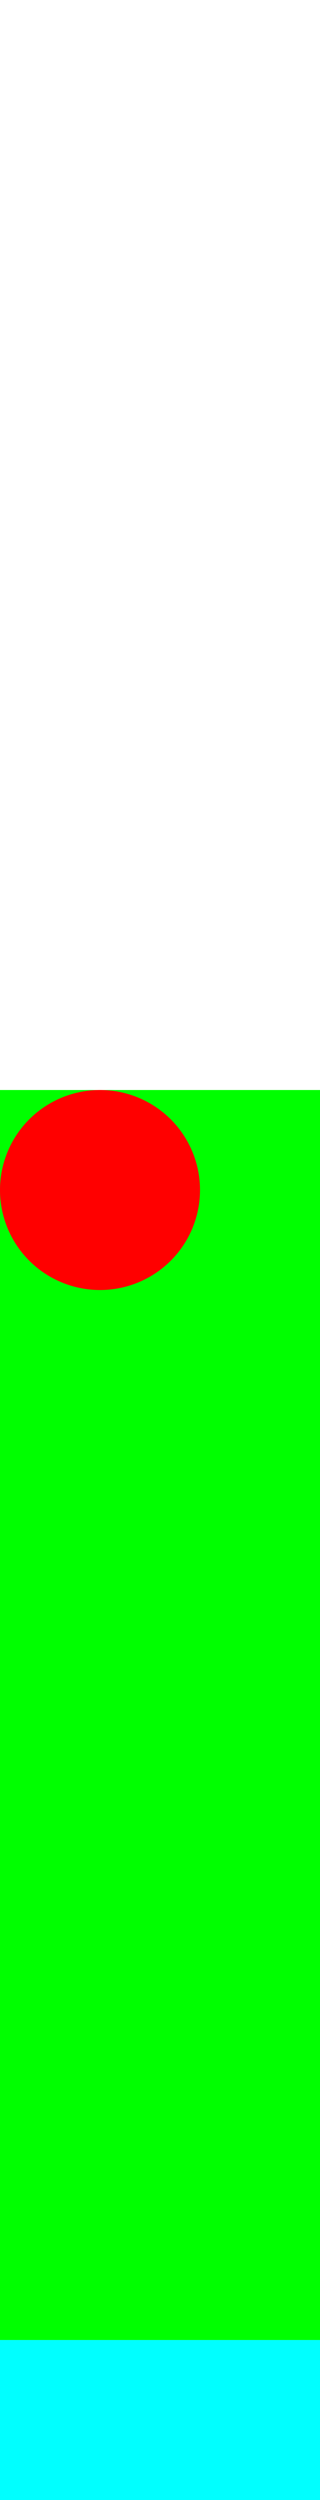 <!--
     Any copyright is dedicated to the Public Domain.
     http://creativecommons.org/publicdomain/zero/1.0/
-->
<svg xmlns="http://www.w3.org/2000/svg"
          height="500px"
          viewBox="0 0 64 64">
  <title>Image with non-percent width, percent height, viewbox</title>
  <rect y="0" width="100%" height="50%" fill="lime"/>
  <rect y="50%" width="100%" height="50%" fill="aqua"/>
  <circle cx="20" cy="20" r="20" fill="red" />
</svg>
